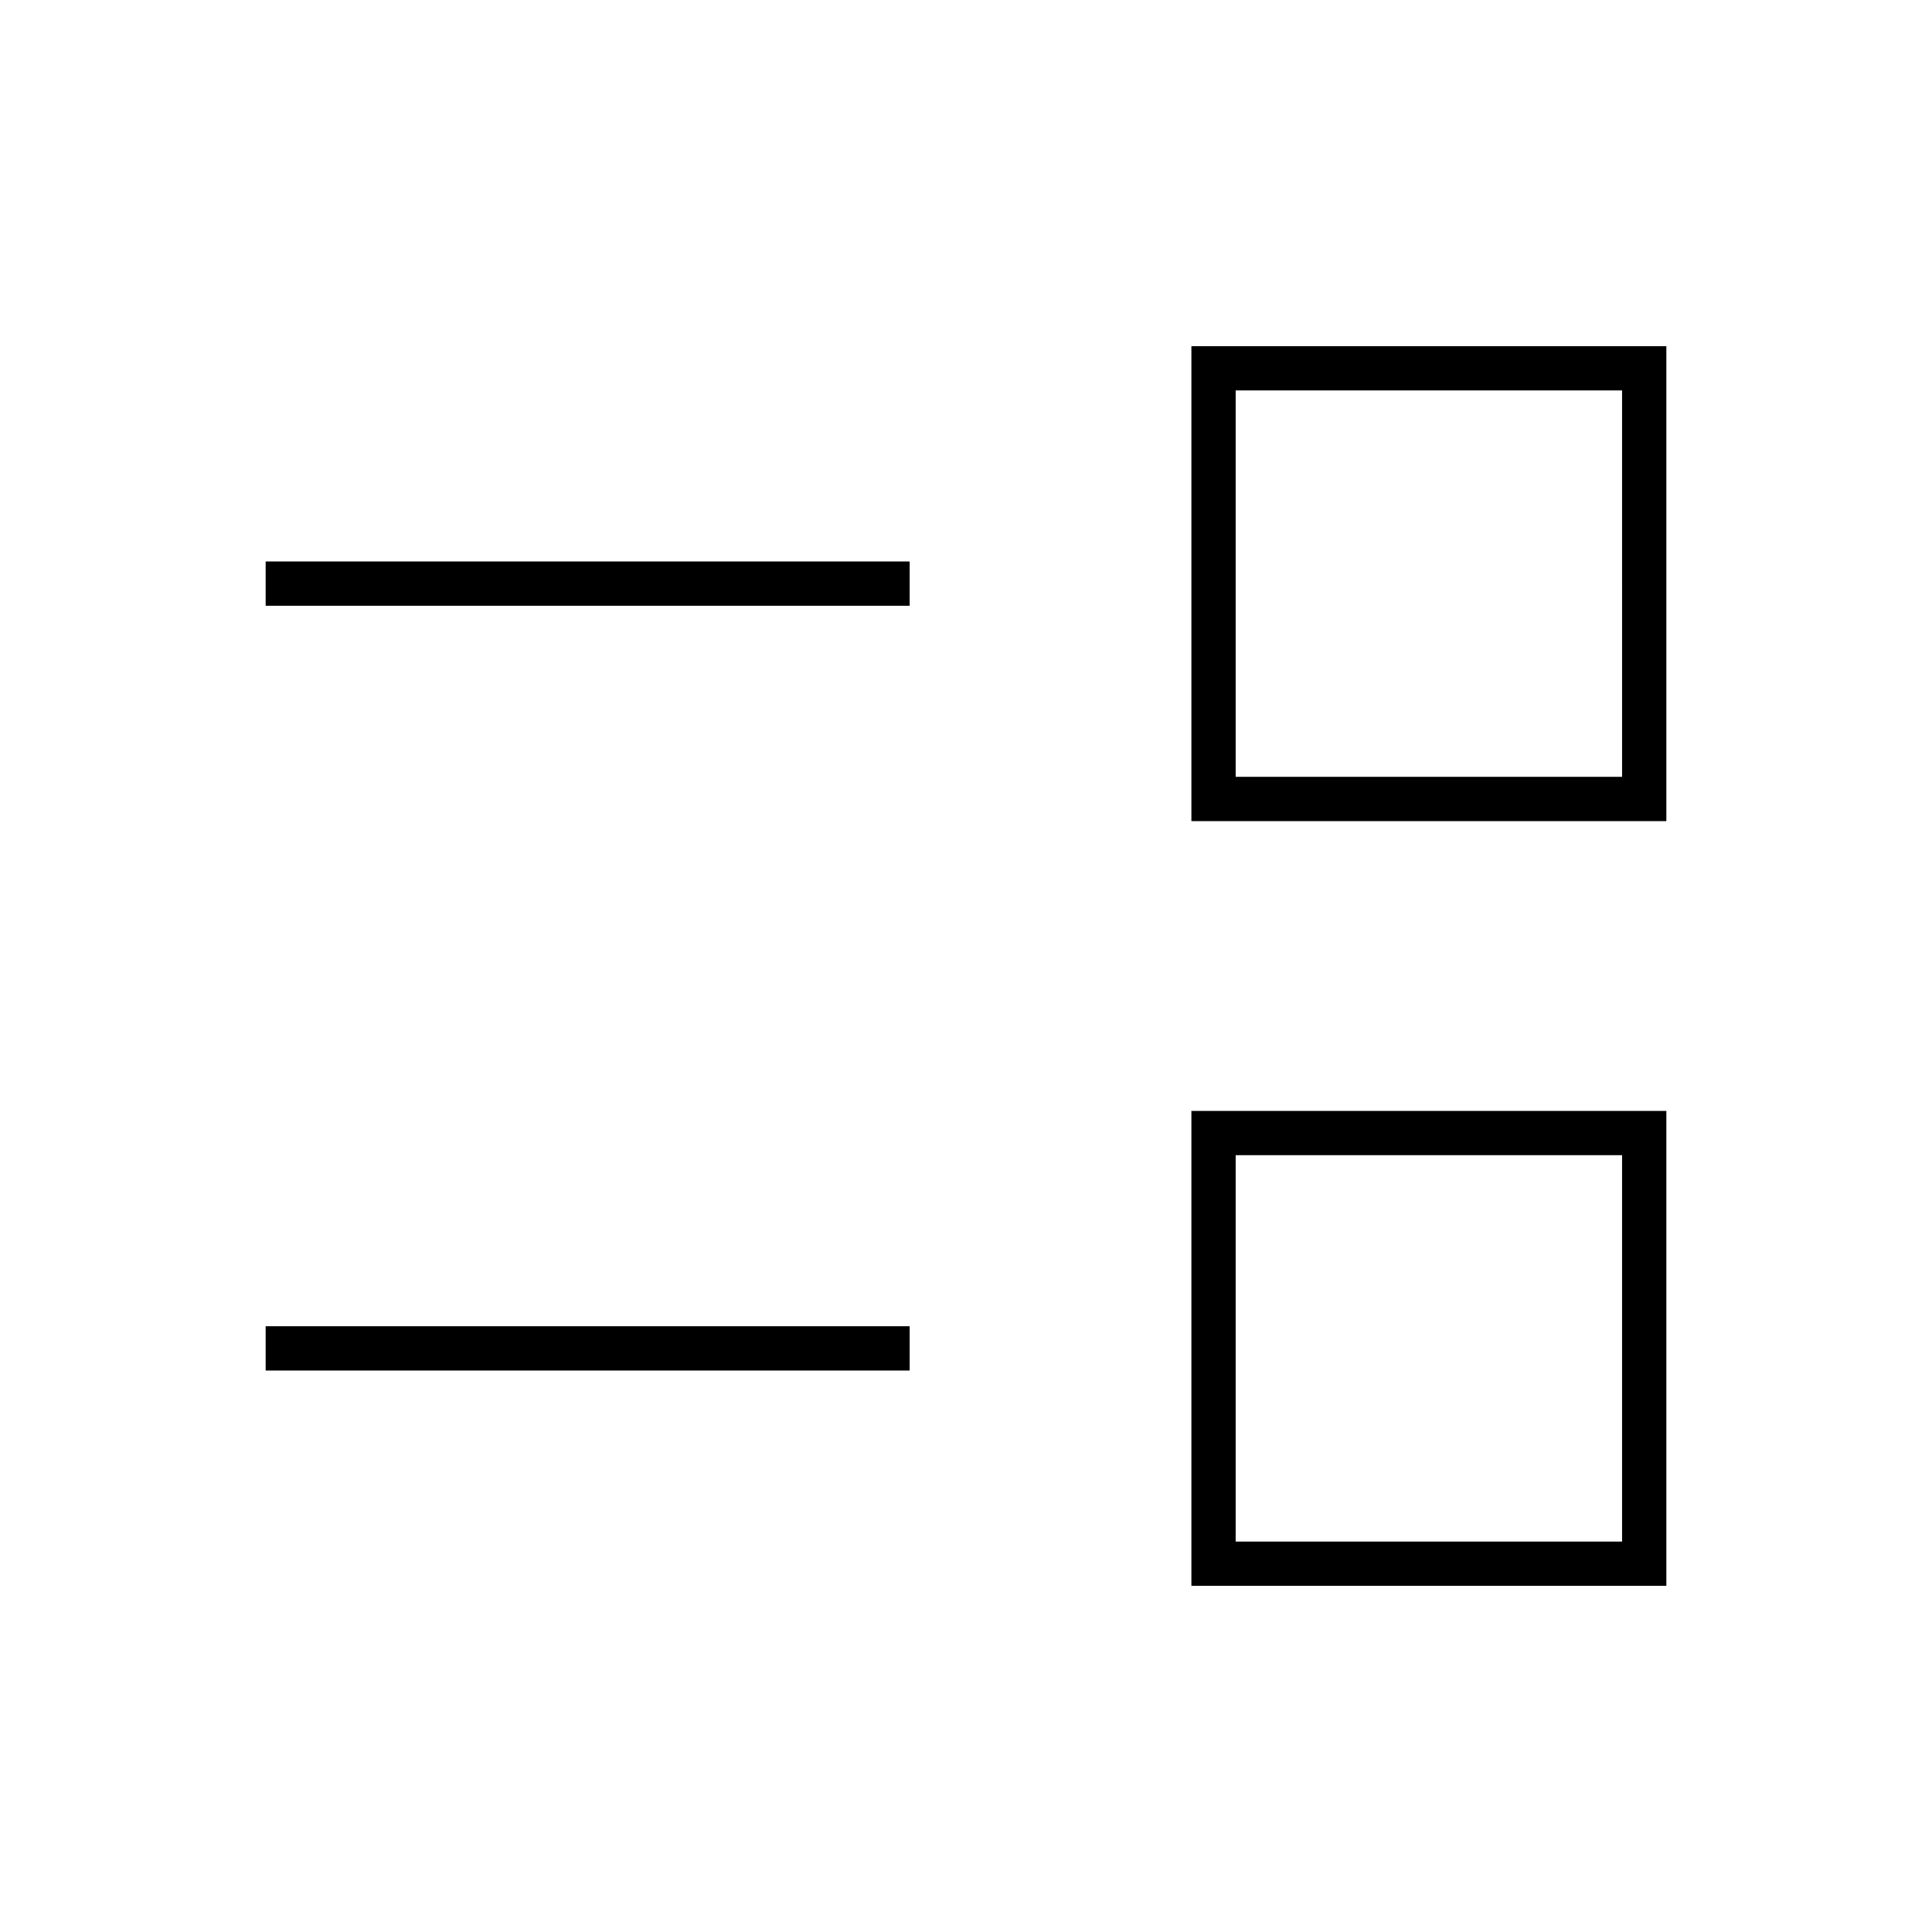 <svg xmlns="http://www.w3.org/2000/svg" width="48" height="48" viewBox="0 96 960 960"><path d="M592 884V648h236v236H592Zm22-22h192V670H614v192Zm-482-85v-22h320v22H132Zm460-273V268h236v236H592Zm22-22h192V290H614v192Zm-482-85v-22h320v22H132Zm578 369Zm0-380Z"/></svg>
